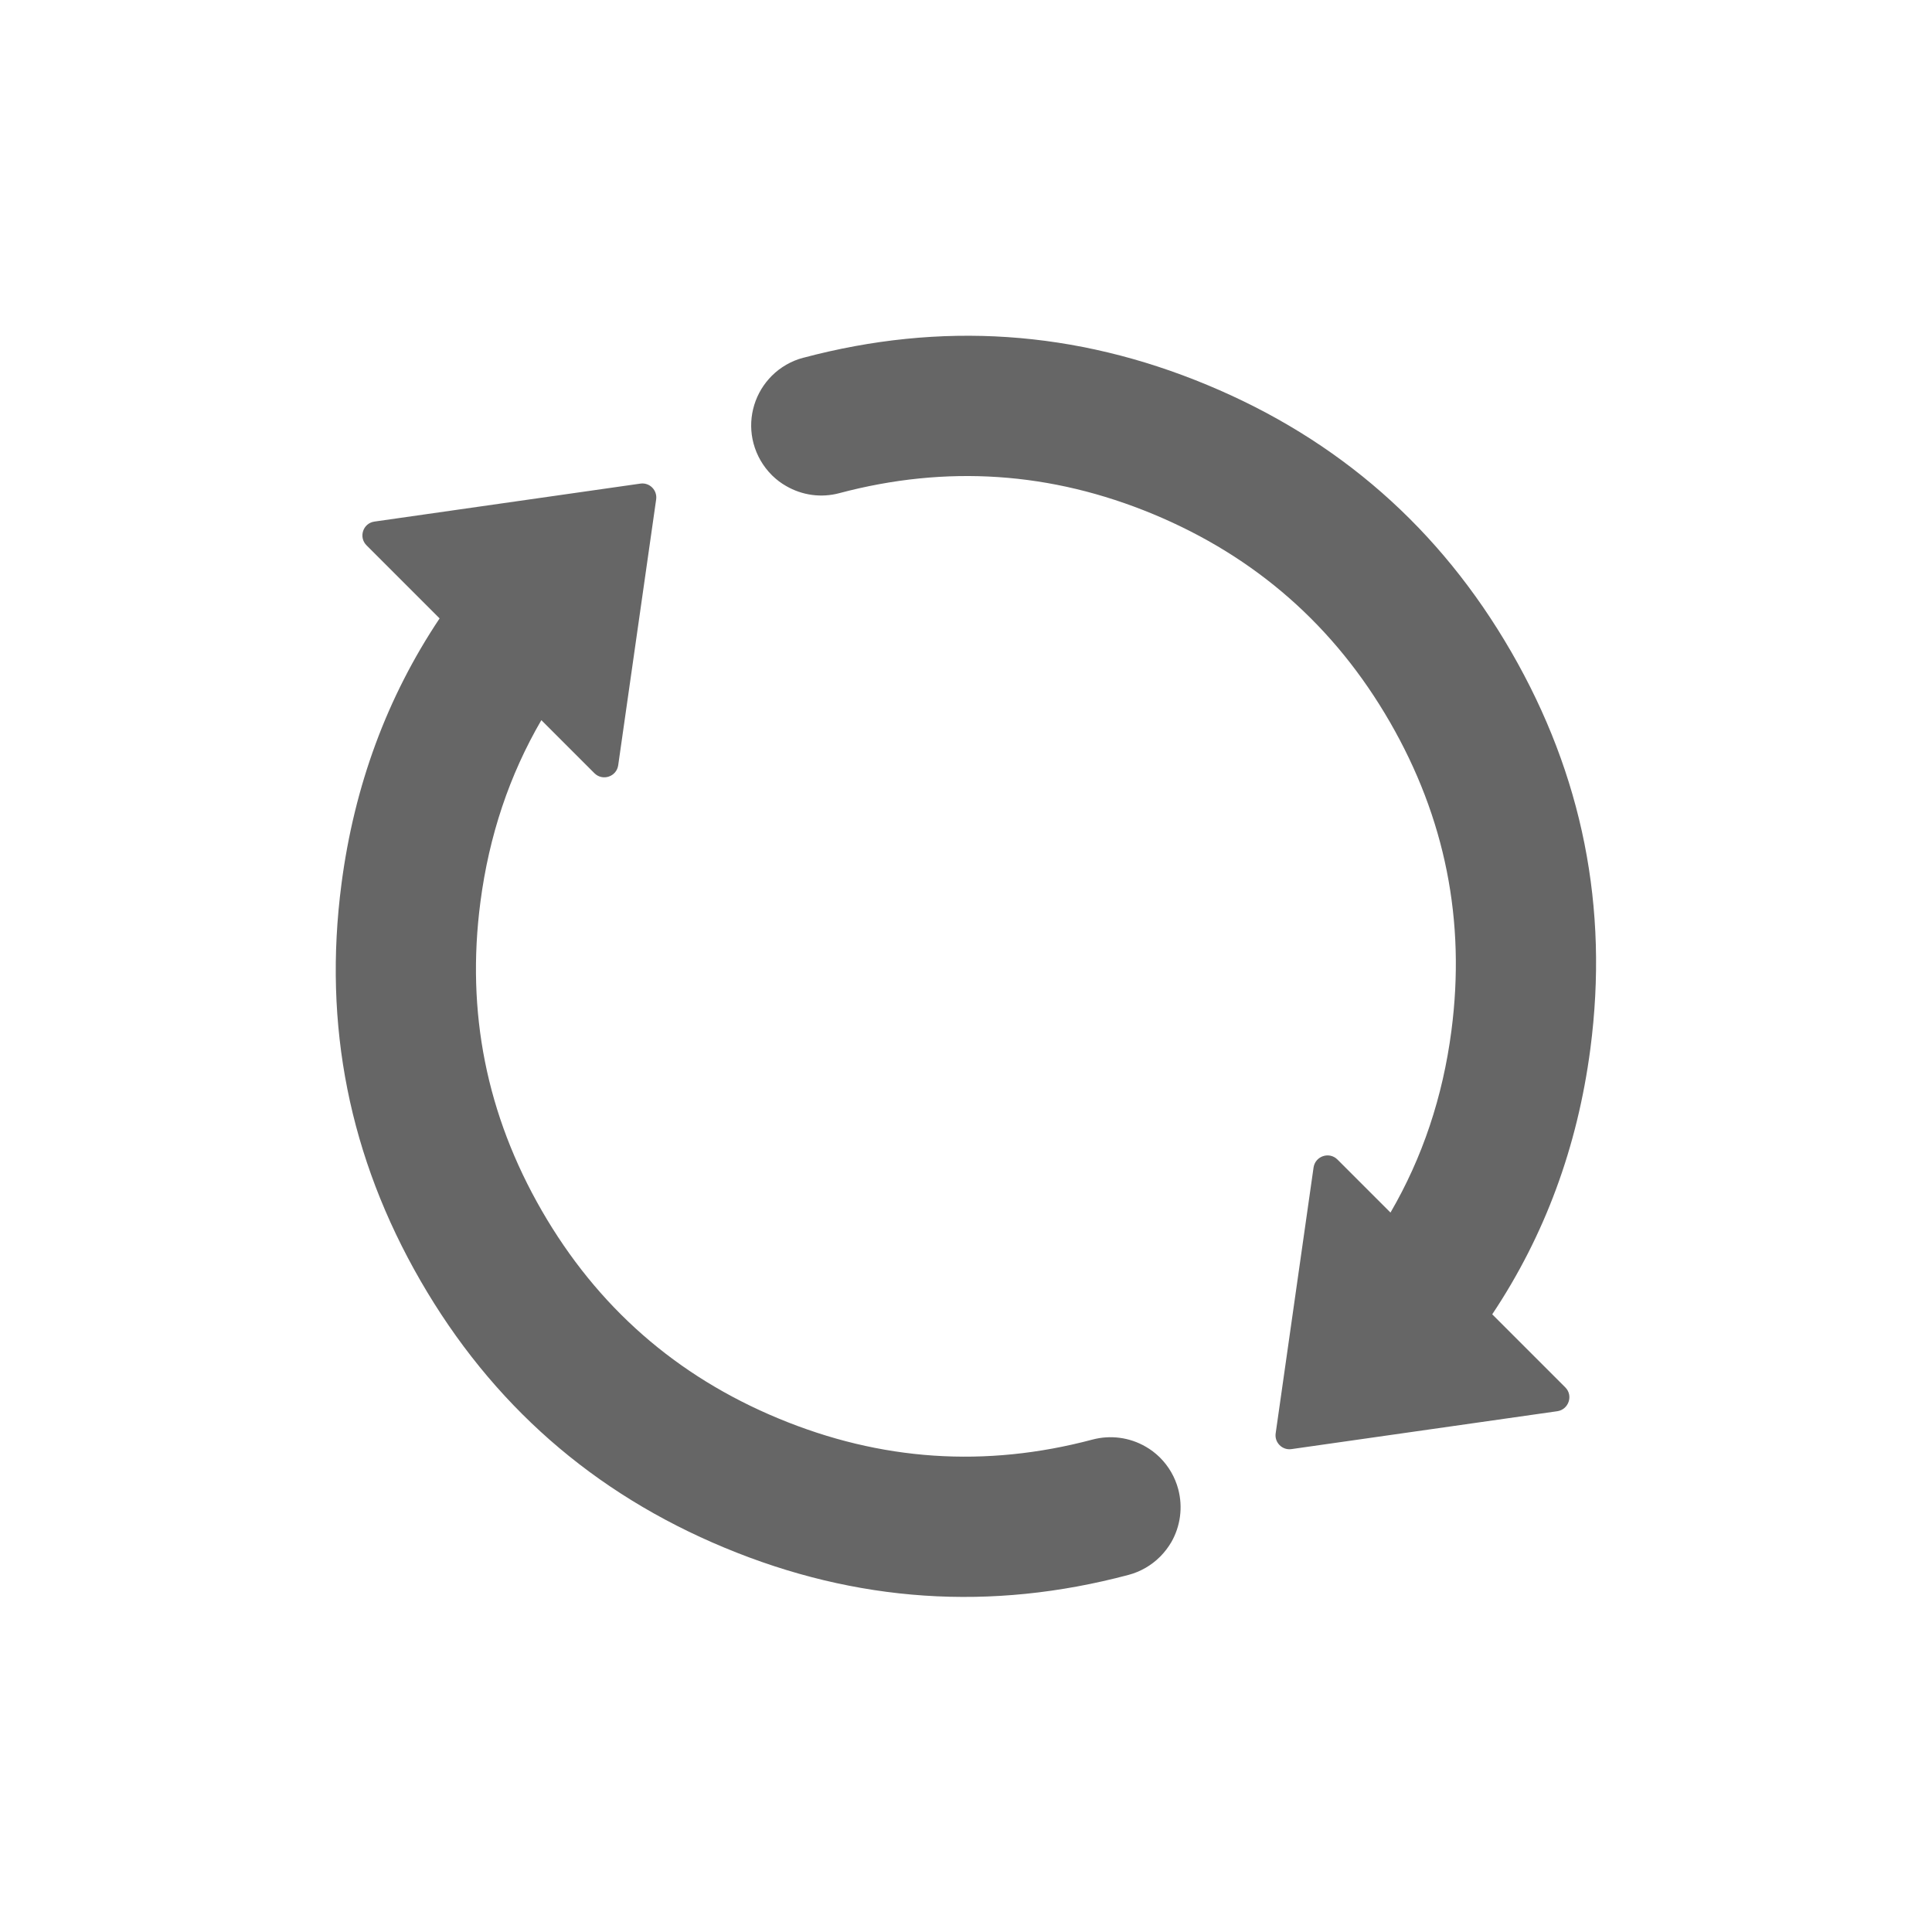 <svg xmlns="http://www.w3.org/2000/svg" xmlns:xlink="http://www.w3.org/1999/xlink" fill="none" version="1.1" width="17.775" height="17.773" viewBox="0 0 17.775 17.773"><g><g transform="matrix(-0.707,-0.707,0.707,-0.707,3.773,37.11)"><path d="M20.705,22.413L20.015,22.413C19.908,22.413,19.848,22.534,19.911,22.619L21.394,24.596C21.446,24.665,21.549,24.665,21.6,24.596L23.083,22.619C23.147,22.534,23.086,22.413,22.98,22.413L22.029,22.413Q21.774,21.132,20.94,20.047Q19.742,18.488,17.843,17.979Q15.944,17.47,14.127,18.221Q12.309,18.971,11.323,20.672C11.266,20.77,11.236,20.882,11.236,20.995L11.236,21.005C11.237,21.058,11.244,21.11,11.257,21.161C11.301,21.326,11.409,21.467,11.557,21.553C11.655,21.61,11.767,21.64,11.88,21.64L11.891,21.64C11.943,21.639,11.995,21.632,12.046,21.618C12.211,21.574,12.352,21.466,12.438,21.318Q13.205,19.996,14.619,19.412Q16.032,18.828,17.509,19.224Q18.986,19.62,19.918,20.833Q20.481,21.565,20.705,22.413ZM11.287,22.551L12.77,24.527C12.833,24.612,12.773,24.734,12.666,24.734L11.976,24.734Q12.2,25.582,12.763,26.314Q13.695,27.526,15.172,27.922Q16.649,28.318,18.063,27.735Q19.476,27.151,20.243,25.829C20.329,25.68,20.47,25.573,20.636,25.529C20.686,25.515,20.738,25.508,20.791,25.507L20.801,25.507C20.915,25.507,21.026,25.537,21.125,25.594C21.313,25.703,21.433,25.9,21.445,26.117C21.445,26.129,21.446,26.14,21.446,26.152C21.446,26.265,21.416,26.377,21.359,26.475L21.358,26.476Q20.372,28.176,18.555,28.926Q16.738,29.677,14.838,29.168Q12.939,28.659,11.741,27.1Q10.908,26.015,10.652,24.734L9.701,24.734C9.595,24.734,9.535,24.612,9.598,24.527L11.081,22.551C11.132,22.482,11.236,22.482,11.287,22.551Z" fill-rule="evenodd" fill="#666666" fill-opacity="1"/></g></g></svg>